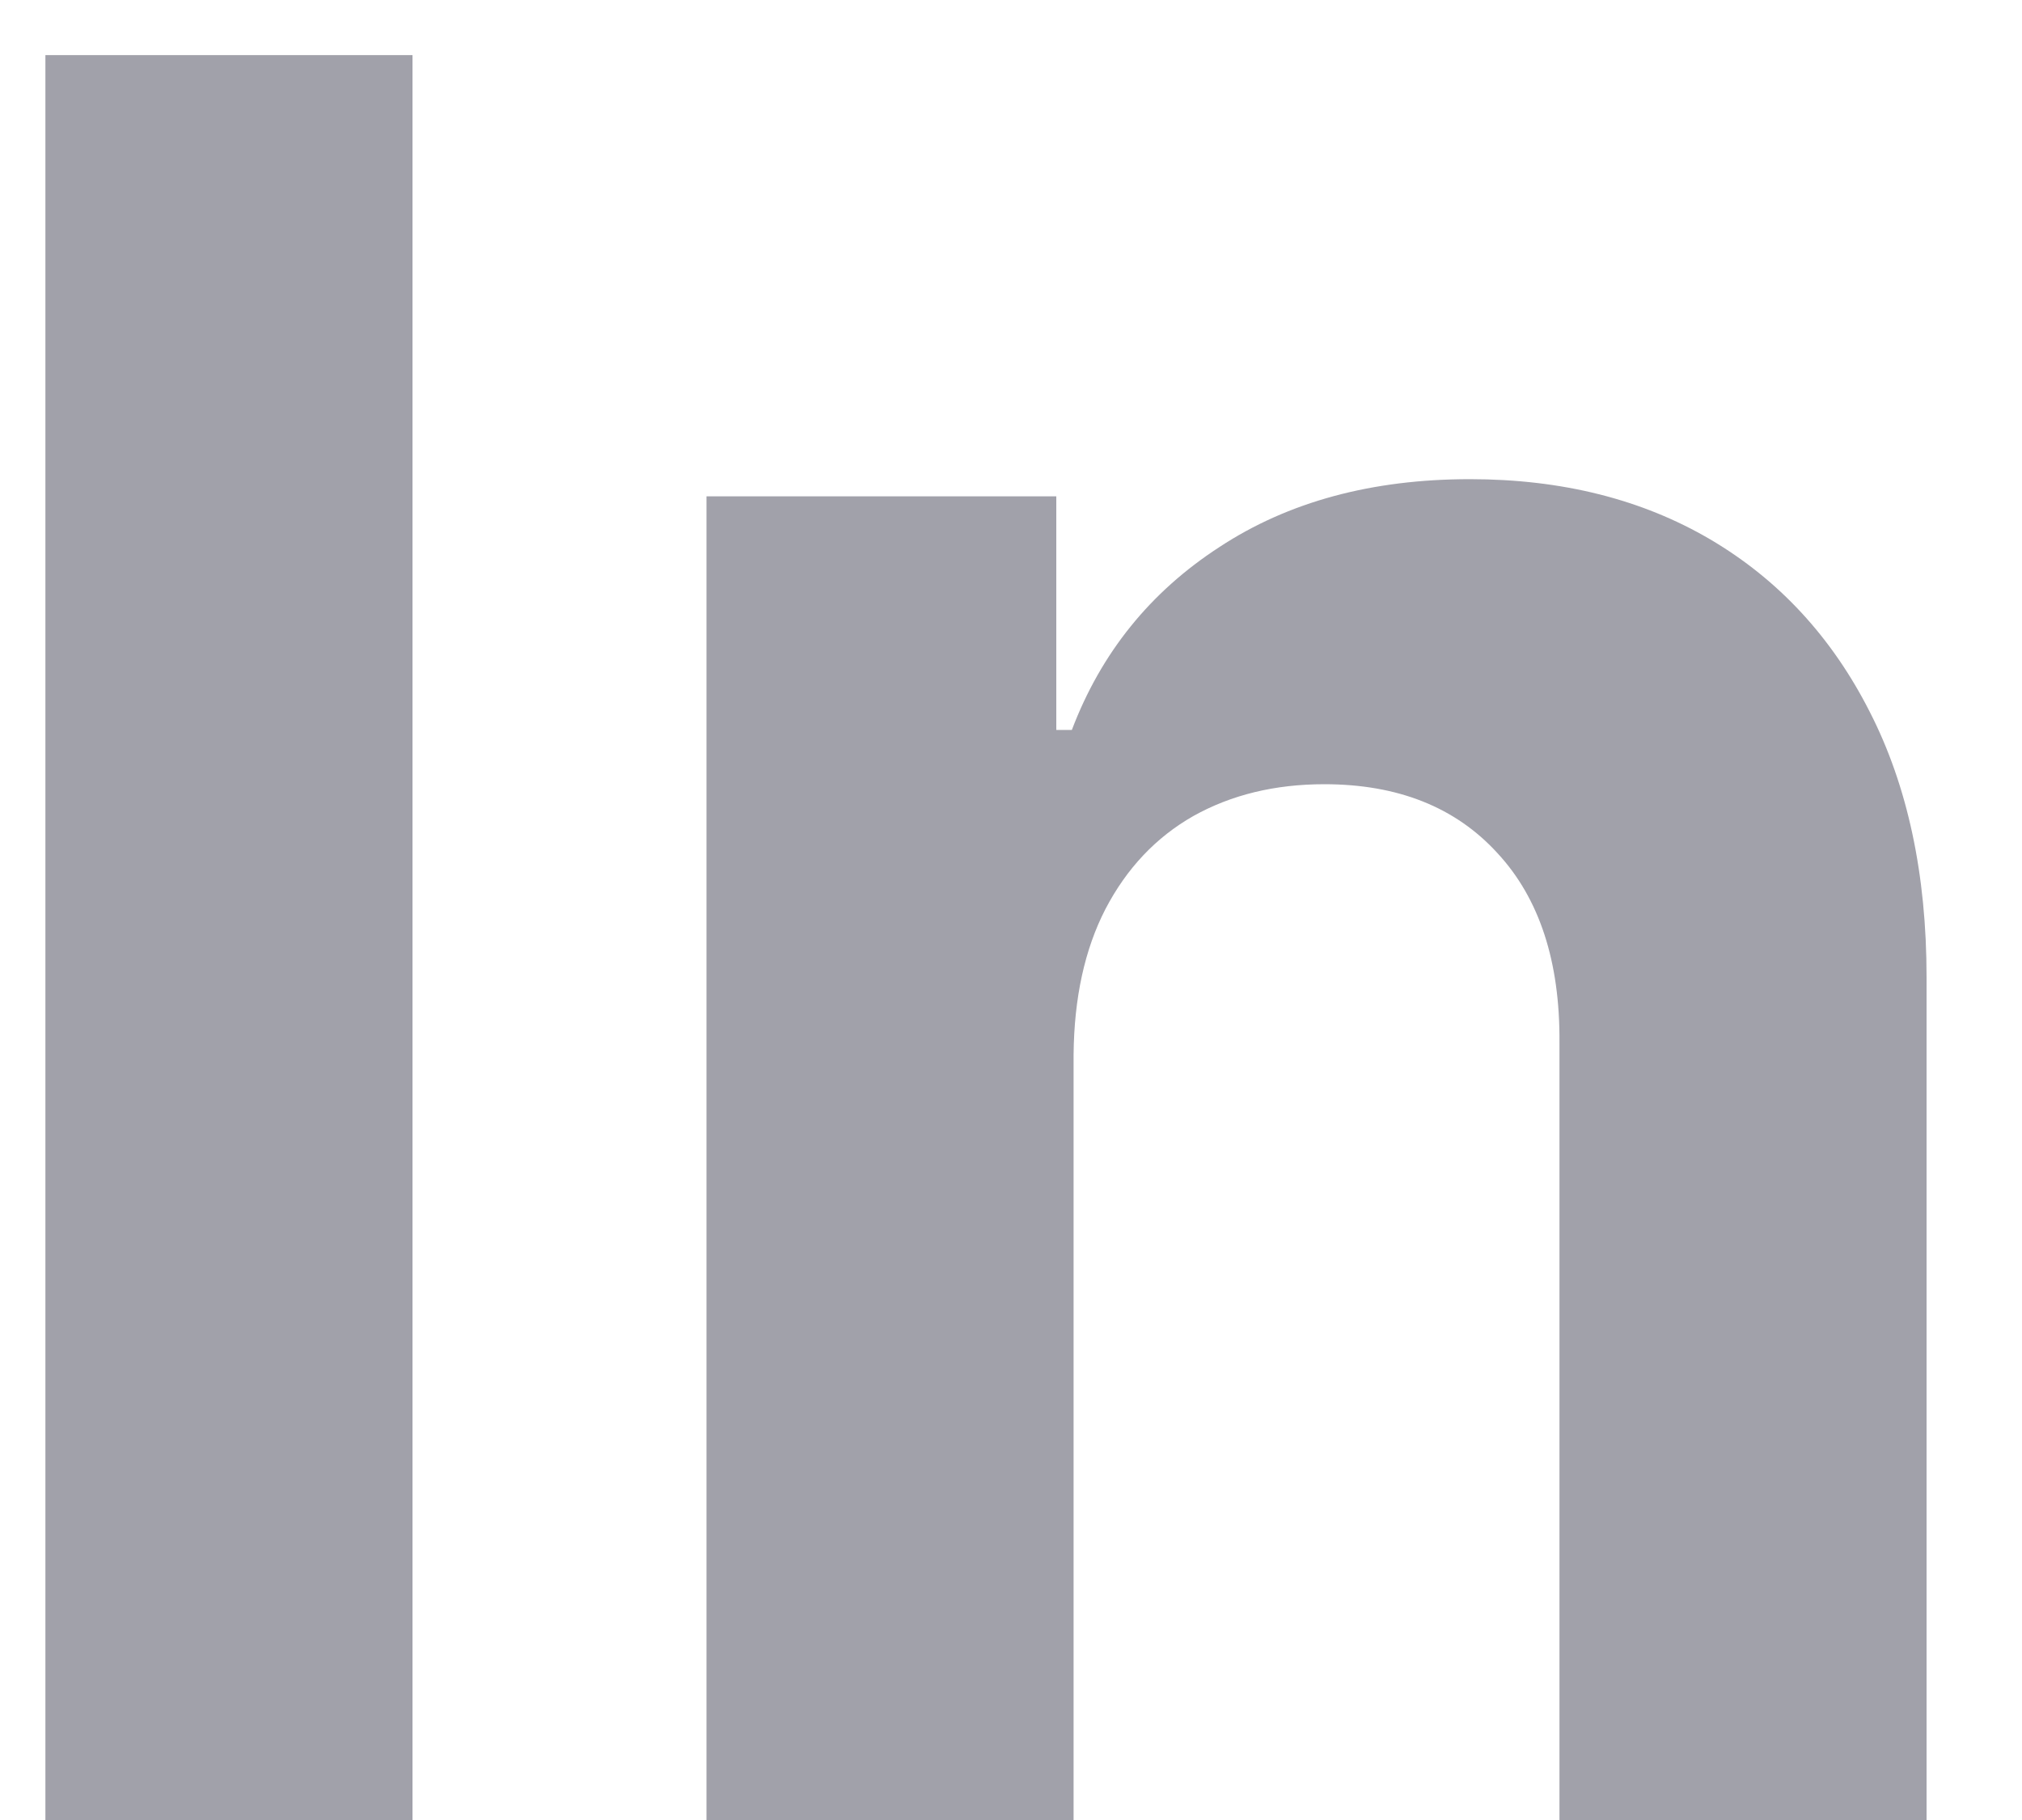 <svg width="20" height="18" viewBox="0 0 20 18" fill="none" xmlns="http://www.w3.org/2000/svg">
<path d="M4.08 0.545V18H0.449V0.545H4.08ZM10.619 10.432V18H6.988V4.909H10.448V7.219H10.602C10.891 6.457 11.377 5.855 12.059 5.412C12.741 4.963 13.568 4.739 14.539 4.739C15.448 4.739 16.241 4.938 16.917 5.335C17.593 5.733 18.119 6.301 18.494 7.04C18.869 7.773 19.056 8.648 19.056 9.665V18H15.425V10.312C15.431 9.511 15.227 8.886 14.812 8.438C14.397 7.983 13.826 7.756 13.099 7.756C12.61 7.756 12.178 7.861 11.803 8.071C11.434 8.281 11.144 8.588 10.934 8.991C10.729 9.389 10.624 9.869 10.619 10.432Z" fill="#A1A1AA"/>
</svg>

